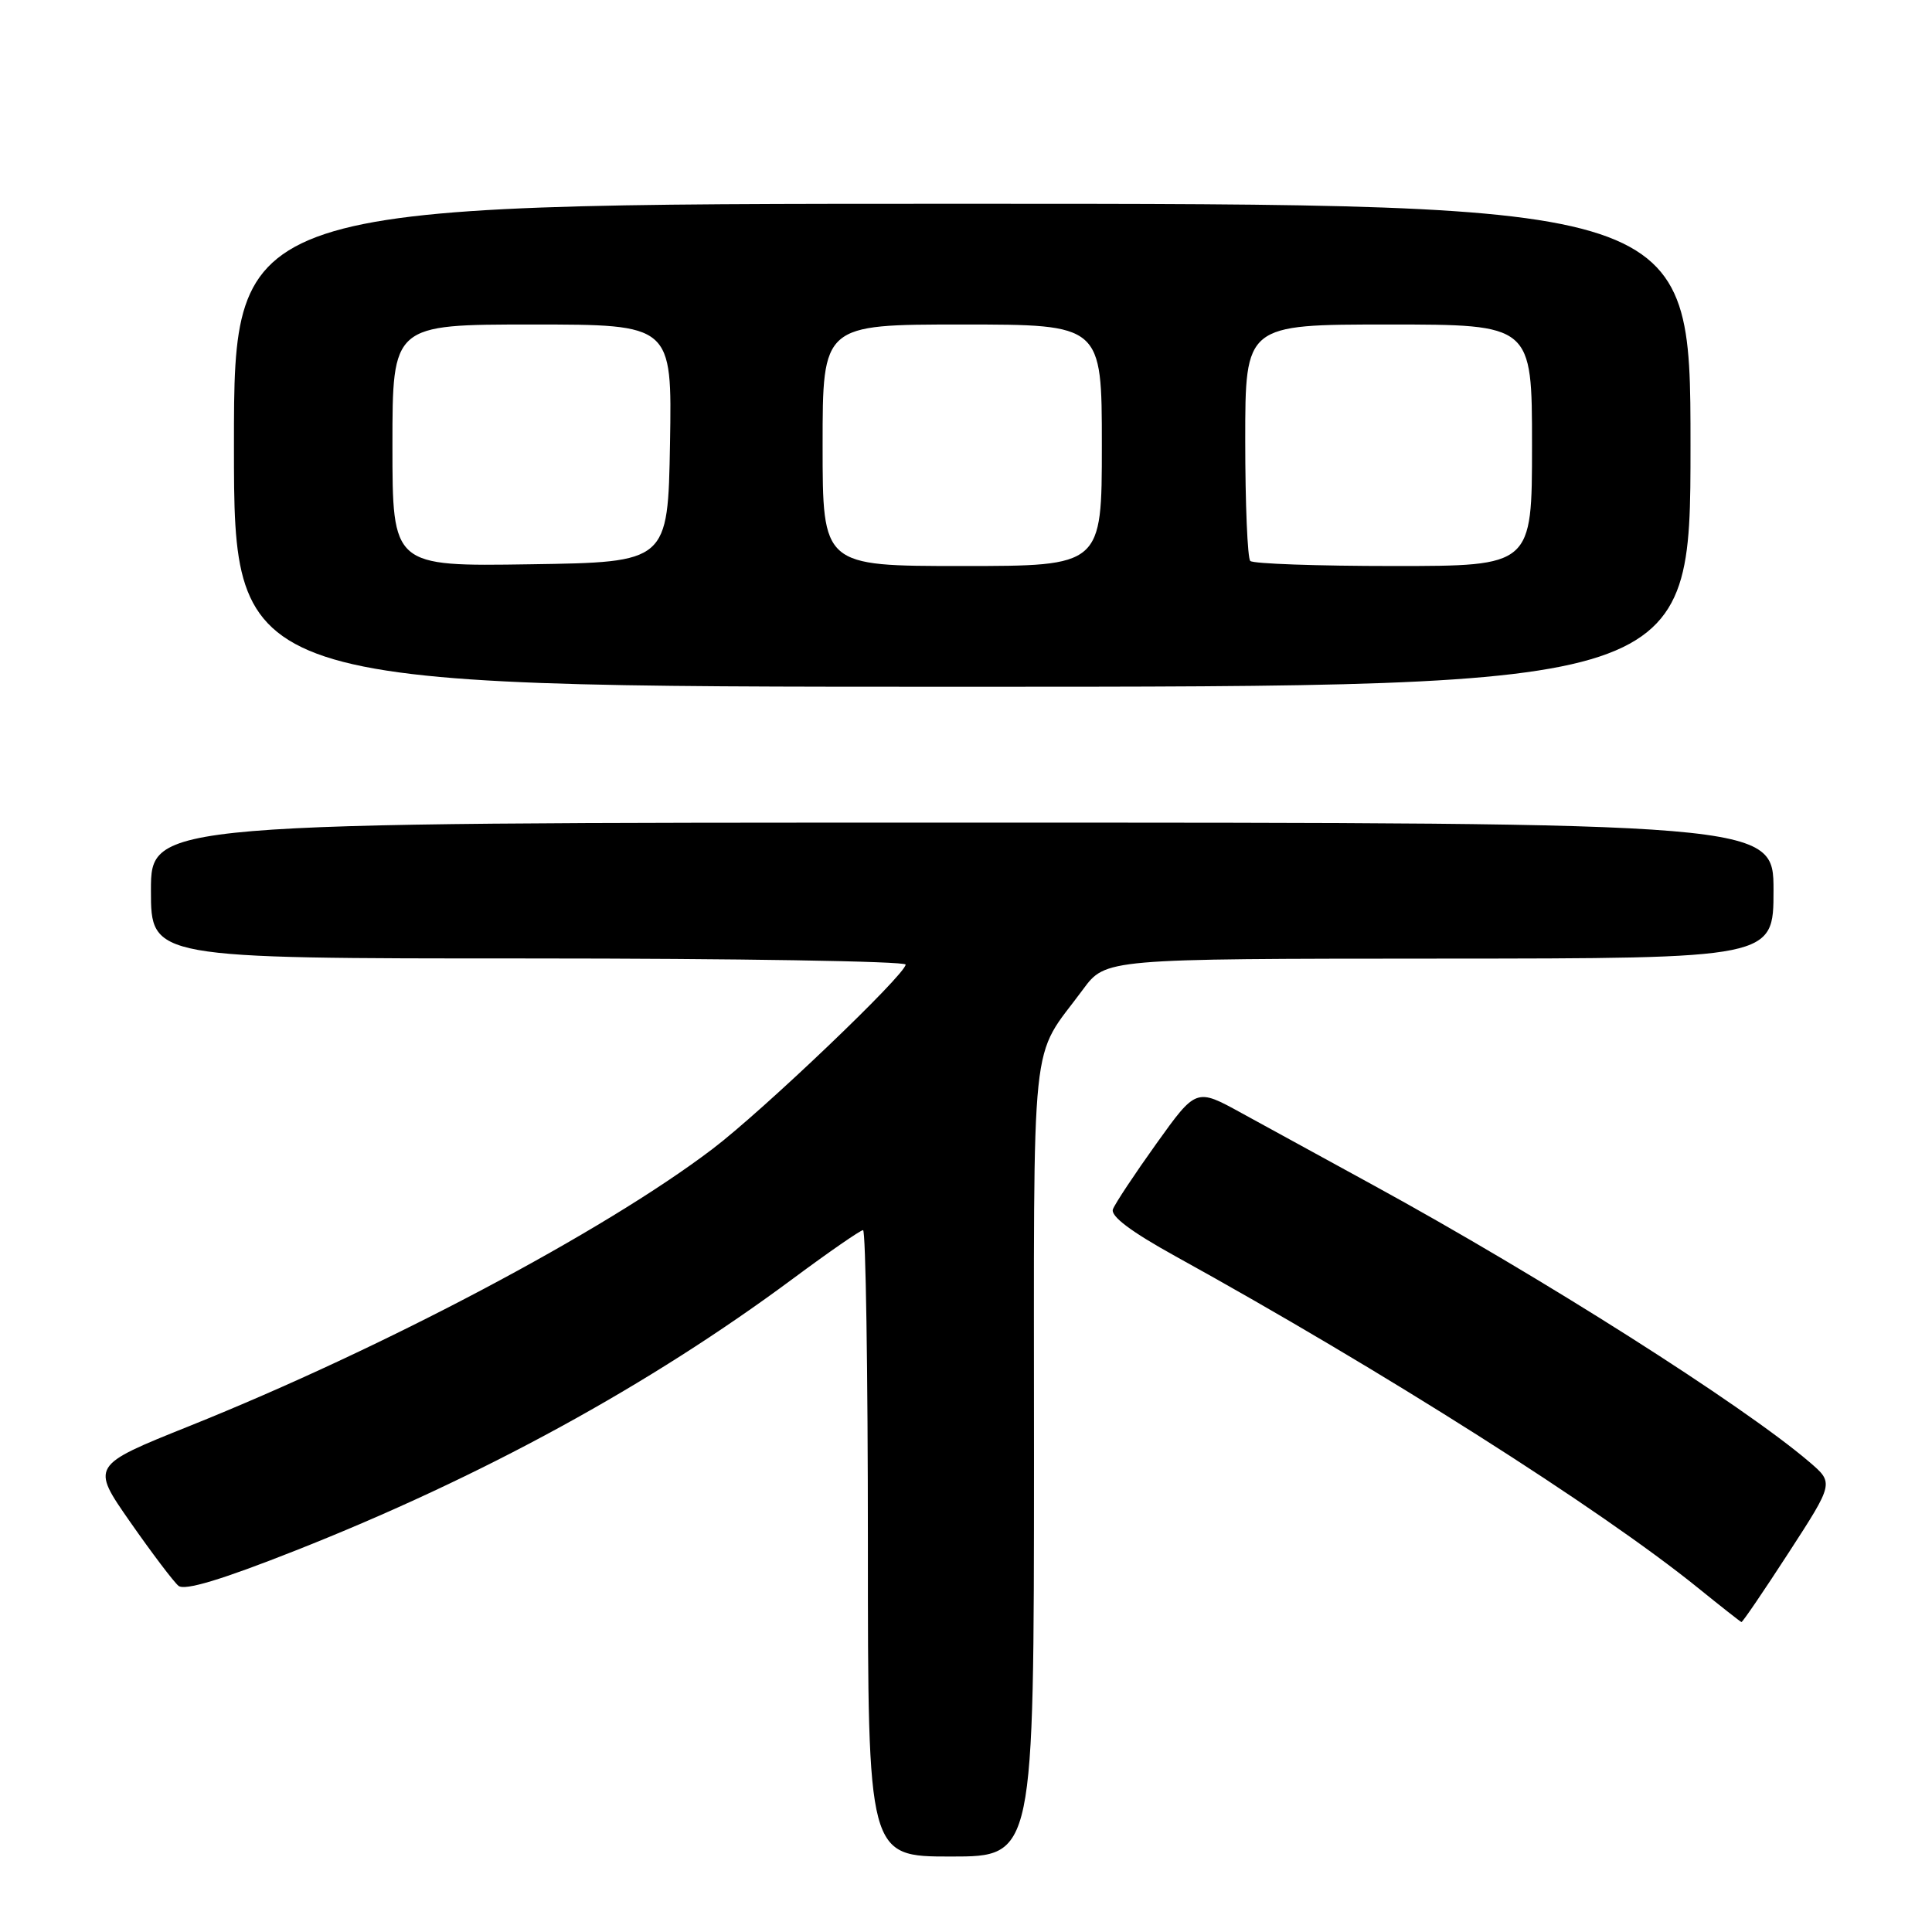 <?xml version="1.0" encoding="UTF-8" standalone="no"?>
<!DOCTYPE svg PUBLIC "-//W3C//DTD SVG 1.1//EN" "http://www.w3.org/Graphics/SVG/1.1/DTD/svg11.dtd" >
<svg xmlns="http://www.w3.org/2000/svg" xmlns:xlink="http://www.w3.org/1999/xlink" version="1.1" viewBox="0 0 256 256">
 <g >
 <path fill="currentColor"
d=" M 137.01 193.25 C 137.01 134.97 136.41 140.73 143.50 131.11 C 146.50 127.04 146.50 127.04 190.75 127.02 C 235.00 127.00 235.00 127.00 235.00 118.00 C 235.00 109.00 235.00 109.00 127.50 109.00 C 20.00 109.00 20.00 109.00 20.00 118.00 C 20.00 127.00 20.00 127.00 70.00 127.00 C 97.50 127.00 120.00 127.37 120.00 127.81 C 120.00 129.12 101.07 147.20 94.39 152.26 C 79.99 163.20 50.84 178.63 25.07 188.97 C 12.04 194.20 12.04 194.20 17.25 201.67 C 20.12 205.78 23.00 209.59 23.65 210.13 C 24.47 210.80 29.33 209.34 39.17 205.45 C 63.87 195.69 86.01 183.58 105.11 169.40 C 109.85 165.88 114.02 163.00 114.36 163.00 C 114.71 163.00 115.00 181.68 115.00 204.50 C 115.00 246.00 115.00 246.00 126.00 246.00 C 137.00 246.00 137.00 246.00 137.01 193.25 Z  M 237.00 205.75 C 243.00 196.50 243.00 196.50 239.75 193.72 C 230.94 186.18 204.20 169.20 182.00 157.06 C 175.68 153.60 167.80 149.29 164.50 147.48 C 158.50 144.18 158.50 144.18 153.24 151.52 C 150.35 155.56 147.75 159.48 147.47 160.23 C 147.12 161.14 149.86 163.20 155.72 166.44 C 183.19 181.61 212.04 199.92 225.00 210.41 C 228.03 212.86 230.61 214.89 230.75 214.93 C 230.89 214.97 233.70 210.84 237.00 205.75 Z  M 224.00 59.00 C 224.00 27.00 224.00 27.00 127.50 27.00 C 31.00 27.00 31.00 27.00 31.00 59.00 C 31.00 91.00 31.00 91.00 127.50 91.00 C 224.00 91.00 224.00 91.00 224.00 59.00 Z  M 52.00 59.02 C 52.00 43.00 52.00 43.00 70.53 43.00 C 89.05 43.00 89.05 43.00 88.78 58.75 C 88.50 74.50 88.50 74.50 70.25 74.77 C 52.00 75.05 52.00 75.05 52.00 59.02 Z  M 109.00 59.00 C 109.00 43.00 109.00 43.00 127.50 43.00 C 146.00 43.00 146.00 43.00 146.00 59.00 C 146.00 75.00 146.00 75.00 127.50 75.00 C 109.00 75.00 109.00 75.00 109.00 59.00 Z  M 165.67 74.33 C 165.30 73.97 165.00 66.77 165.00 58.33 C 165.00 43.00 165.00 43.00 184.00 43.00 C 203.00 43.00 203.00 43.00 203.00 59.00 C 203.00 75.00 203.00 75.00 184.67 75.00 C 174.58 75.00 166.03 74.70 165.67 74.33 Z "/>
</g>
</svg>